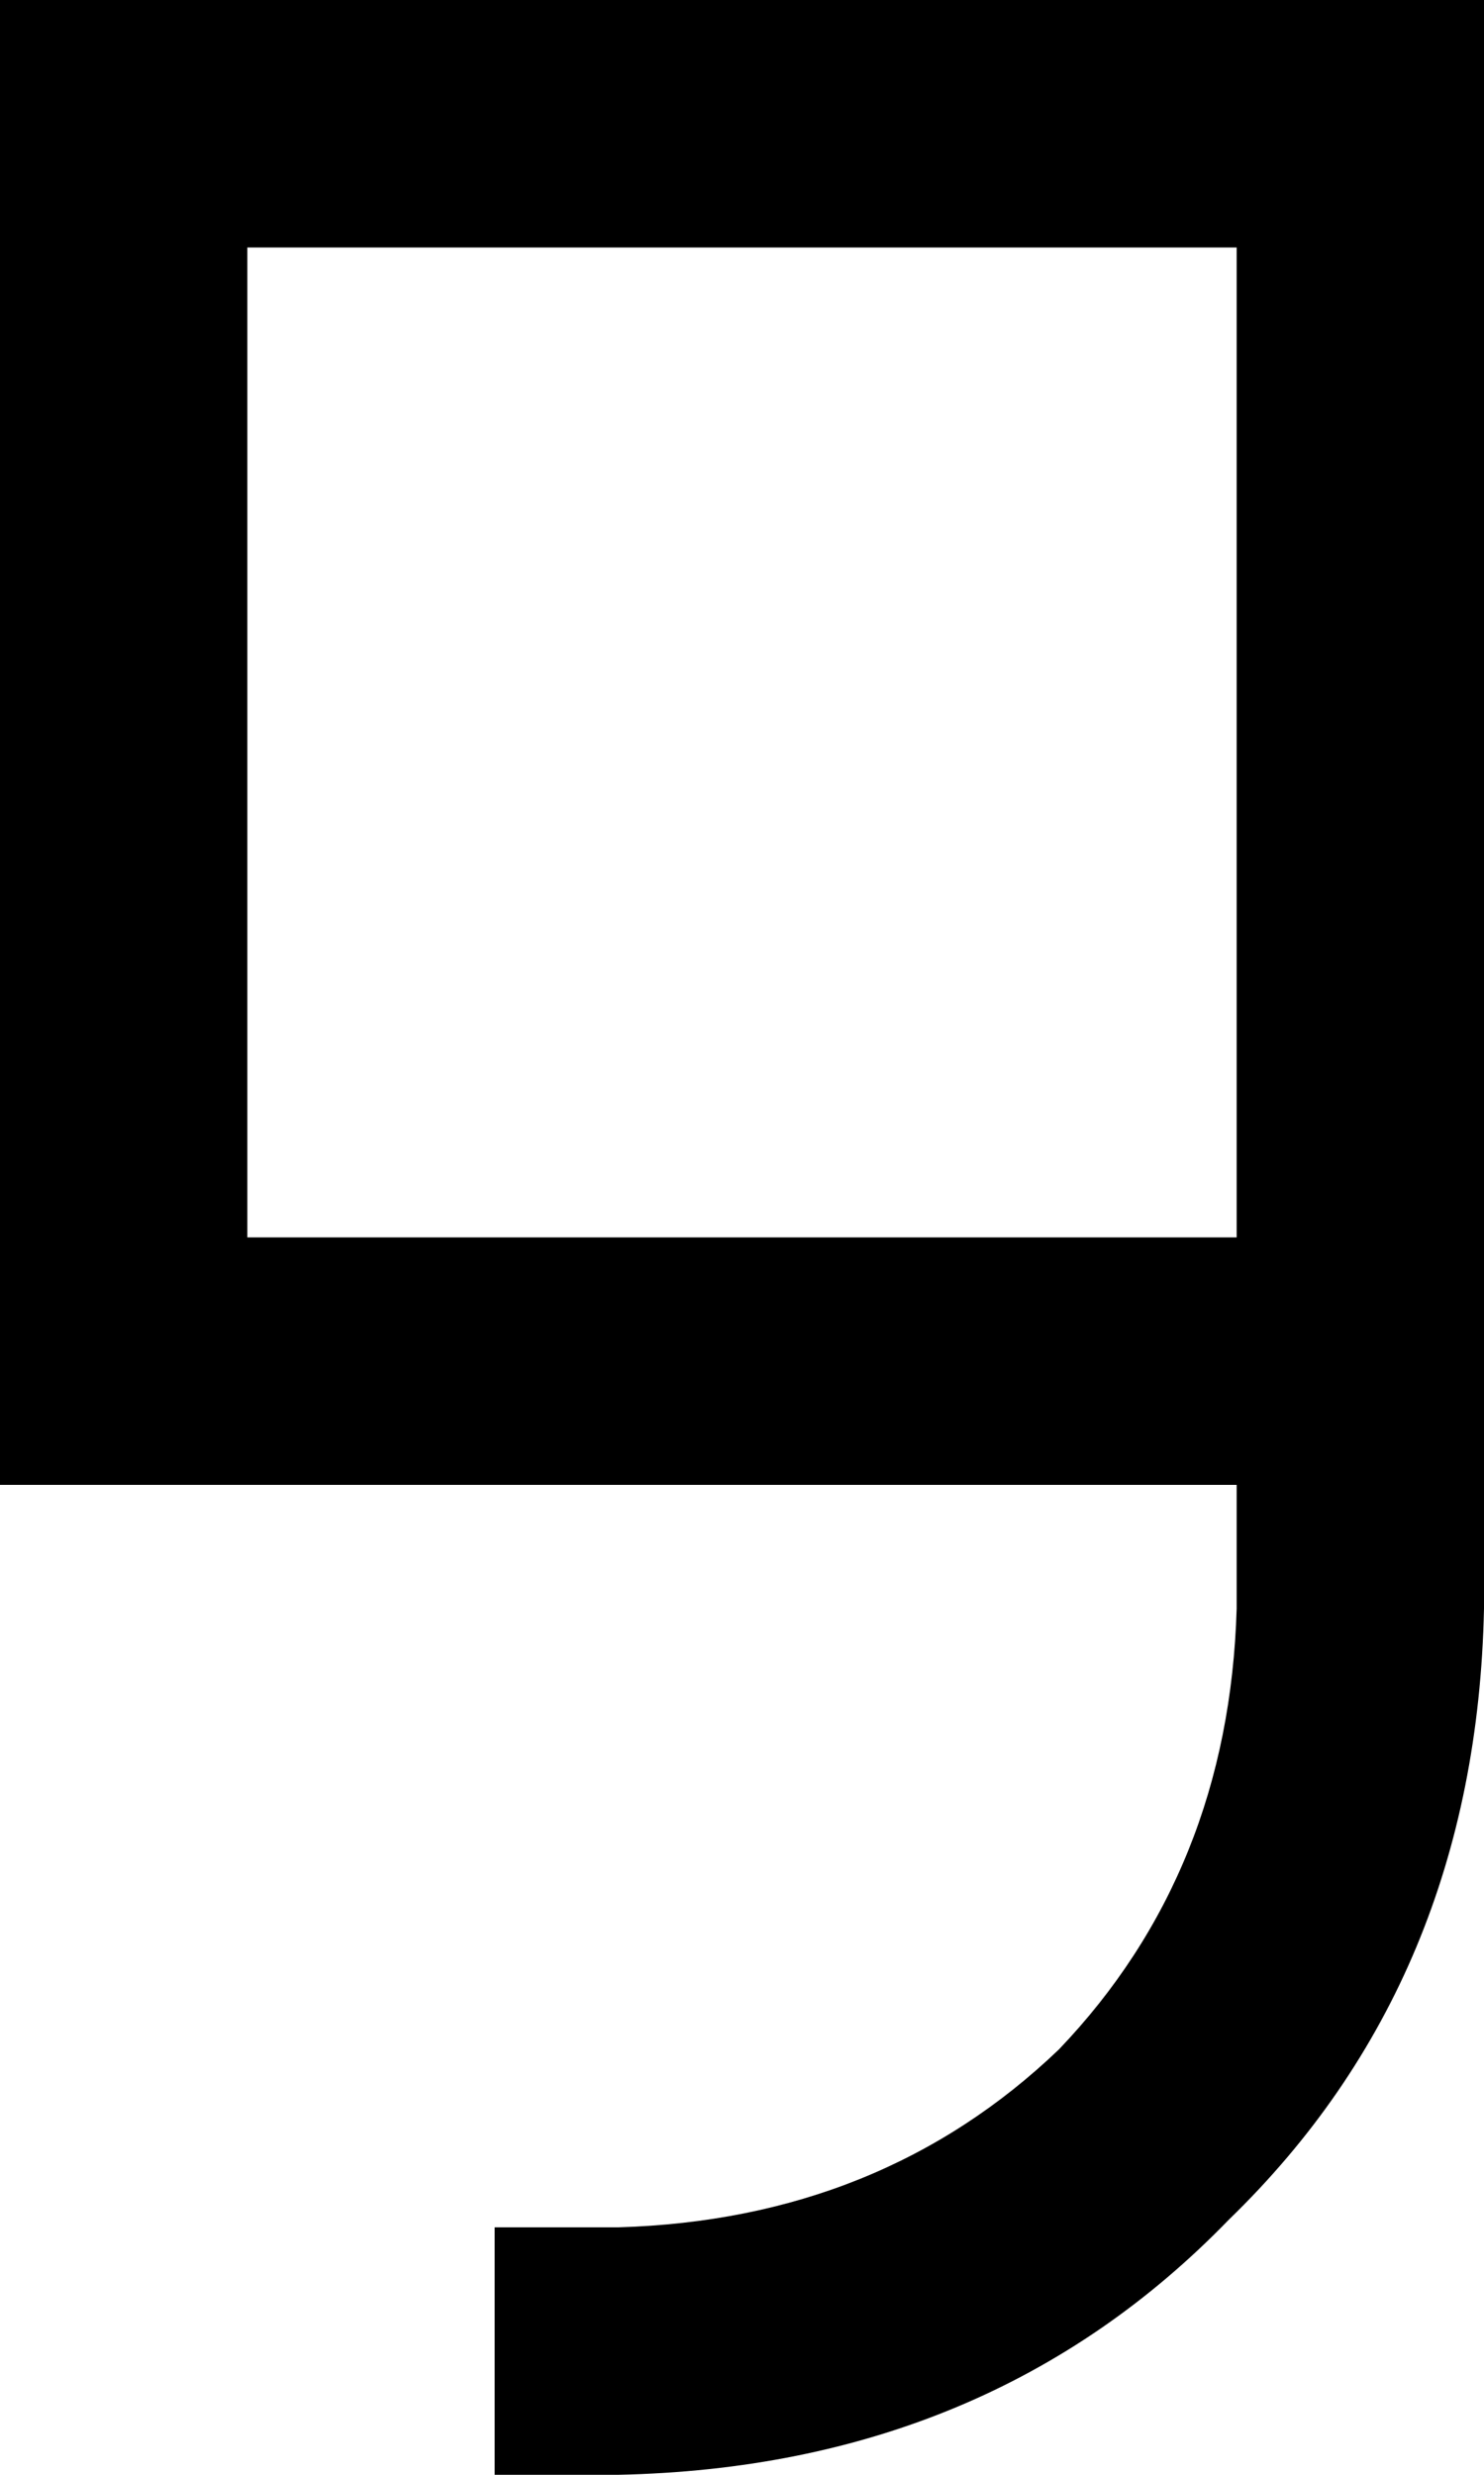 <svg xmlns="http://www.w3.org/2000/svg" viewBox="0 0 192 320">
    <path d="M 80 320 Q 128 319 159 287 L 159 287 Q 191 256 192 208 L 192 192 L 192 160 L 192 96 L 192 32 L 192 0 L 160 0 L 32 0 L 0 0 L 0 32 L 0 160 L 0 192 L 32 192 L 160 192 L 160 208 Q 159 242 137 265 Q 114 287 80 288 L 64 288 L 64 320 L 80 320 L 80 320 Z M 160 160 L 32 160 L 32 32 L 160 32 L 160 96 L 160 160 L 160 160 Z"/>
</svg>

